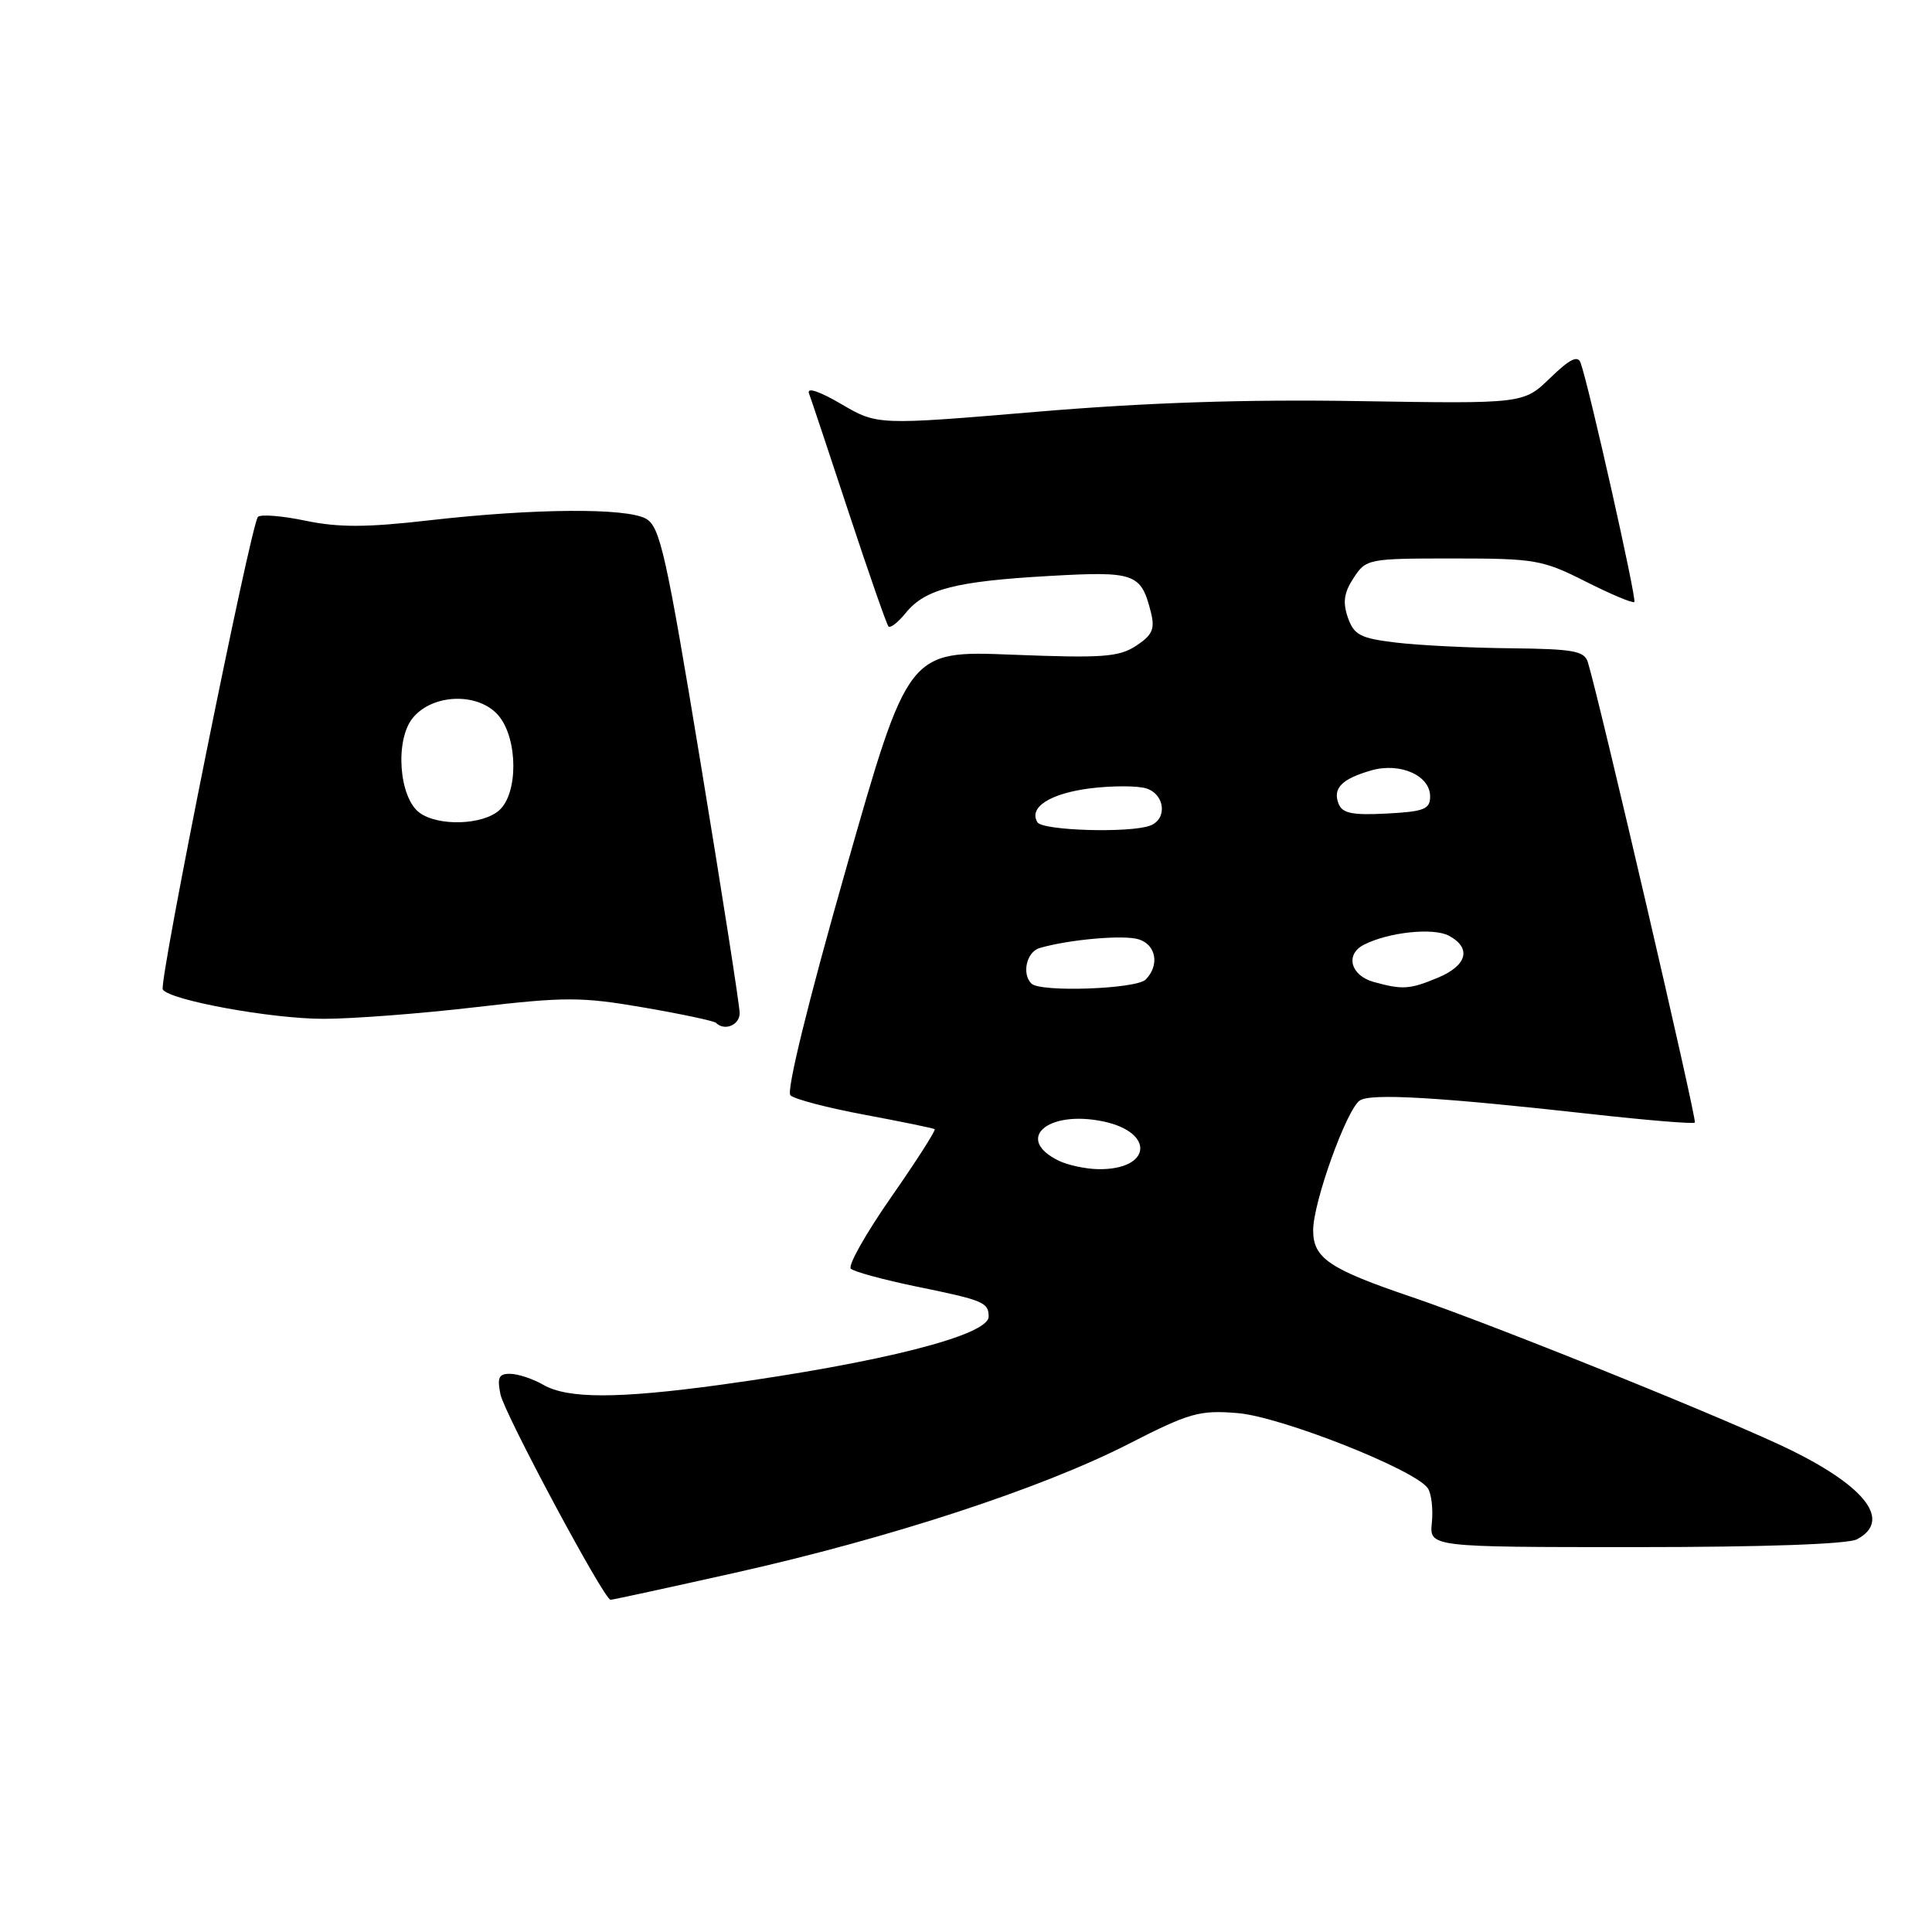 <?xml version="1.0" encoding="UTF-8" standalone="no"?>
<!DOCTYPE svg PUBLIC "-//W3C//DTD SVG 1.1//EN" "http://www.w3.org/Graphics/SVG/1.1/DTD/svg11.dtd" >
<svg xmlns="http://www.w3.org/2000/svg" xmlns:xlink="http://www.w3.org/1999/xlink" version="1.1" viewBox="0 0 256 256">
 <g >
 <path fill="currentColor"
d=" M 97.40 208.40 C 117.86 203.82 138.00 197.23 149.46 191.37 C 157.62 187.20 158.91 186.83 163.96 187.24 C 169.71 187.70 187.55 194.75 189.20 197.21 C 189.67 197.92 189.91 199.96 189.73 201.75 C 189.40 205.00 189.40 205.00 216.77 205.00 C 233.72 205.00 244.87 204.61 246.07 203.96 C 250.60 201.54 247.39 197.15 237.50 192.24 C 229.85 188.44 198.09 175.61 187.09 171.87 C 176.12 168.15 174.00 166.72 174.00 163.02 C 174.00 159.31 178.43 147.00 180.18 145.82 C 181.64 144.84 190.67 145.37 210.86 147.62 C 218.21 148.44 224.38 148.95 224.58 148.75 C 224.88 148.45 211.94 92.76 210.40 87.75 C 209.94 86.25 208.48 85.99 200.18 85.90 C 194.86 85.85 188.03 85.51 185.02 85.15 C 180.25 84.58 179.42 84.15 178.60 81.83 C 177.90 79.81 178.08 78.53 179.36 76.58 C 181.01 74.05 181.29 74.00 192.55 74.00 C 203.40 74.00 204.40 74.17 210.13 77.07 C 213.47 78.75 216.36 79.97 216.56 79.77 C 216.90 79.43 210.55 51.16 209.44 48.08 C 209.07 47.04 208.00 47.57 205.41 50.08 C 201.88 53.50 201.88 53.50 180.11 53.15 C 165.00 52.90 151.88 53.34 137.30 54.57 C 116.26 56.34 116.26 56.34 111.47 53.54 C 108.59 51.85 106.89 51.28 107.19 52.11 C 107.48 52.88 109.86 60.02 112.49 68.00 C 115.12 75.97 117.48 82.72 117.72 83.00 C 117.97 83.28 119.01 82.46 120.04 81.19 C 122.58 78.06 126.63 77.02 139.01 76.32 C 150.42 75.67 151.20 75.95 152.51 81.17 C 153.05 83.35 152.69 84.16 150.54 85.57 C 148.25 87.07 146.09 87.22 134.12 86.75 C 120.34 86.20 120.34 86.20 112.08 115.21 C 107.07 132.78 104.18 144.58 104.73 145.13 C 105.24 145.64 109.67 146.80 114.57 147.71 C 119.48 148.63 123.66 149.49 123.85 149.62 C 124.04 149.75 121.45 153.80 118.09 158.62 C 114.73 163.44 112.32 167.71 112.74 168.11 C 113.16 168.51 117.06 169.57 121.41 170.47 C 130.32 172.29 131.00 172.57 131.00 174.46 C 131.00 176.94 116.73 180.56 95.49 183.49 C 81.89 185.35 75.25 185.36 72.00 183.50 C 70.62 182.71 68.66 182.05 67.62 182.04 C 66.10 182.01 65.86 182.52 66.31 184.75 C 66.84 187.32 80.02 211.93 80.90 211.98 C 81.12 211.99 88.55 210.38 97.40 208.40 Z  M 98.01 134.25 C 98.01 133.29 95.69 118.42 92.85 101.20 C 88.27 73.40 87.46 69.77 85.59 68.73 C 82.97 67.27 70.75 67.36 56.83 68.95 C 48.59 69.90 44.87 69.91 40.50 69.00 C 37.39 68.35 34.54 68.12 34.18 68.49 C 33.25 69.42 21.01 130.20 21.57 131.11 C 22.44 132.53 35.96 135.00 42.85 135.00 C 46.68 135.00 55.74 134.31 63.00 133.46 C 74.93 132.07 77.06 132.08 85.30 133.50 C 90.30 134.36 94.61 135.28 94.87 135.53 C 96.00 136.66 98.00 135.84 98.01 134.25 Z  M 140.31 153.81 C 134.37 150.93 138.78 147.04 146.21 148.60 C 153.10 150.06 152.55 155.04 145.50 154.92 C 143.85 154.89 141.51 154.39 140.31 153.81 Z  M 136.67 130.33 C 135.36 129.03 136.03 126.13 137.75 125.62 C 141.67 124.48 148.93 123.84 150.90 124.47 C 153.21 125.20 153.67 127.93 151.80 129.80 C 150.54 131.06 137.84 131.51 136.67 130.33 Z  M 182.01 130.11 C 178.96 129.26 178.22 126.48 180.69 125.20 C 183.94 123.52 189.91 122.88 191.99 123.99 C 195.02 125.62 194.41 127.93 190.53 129.55 C 186.80 131.11 185.84 131.17 182.01 130.11 Z  M 137.47 108.96 C 136.25 106.99 139.15 105.13 144.46 104.46 C 147.39 104.10 150.73 104.10 151.89 104.47 C 154.36 105.25 154.71 108.51 152.42 109.39 C 149.77 110.41 138.16 110.07 137.47 108.96 Z  M 177.36 106.48 C 176.57 104.45 177.80 103.20 181.71 102.08 C 185.52 100.99 189.50 102.75 189.50 105.53 C 189.50 107.23 188.70 107.54 183.74 107.80 C 179.17 108.04 177.85 107.77 177.36 106.48 Z  M 55.59 107.69 C 52.86 105.69 52.31 98.08 54.68 95.15 C 57.35 91.85 63.55 91.72 66.13 94.91 C 68.63 98.00 68.66 105.10 66.17 107.35 C 63.98 109.33 58.09 109.52 55.59 107.69 Z "/>
</g>
</svg>